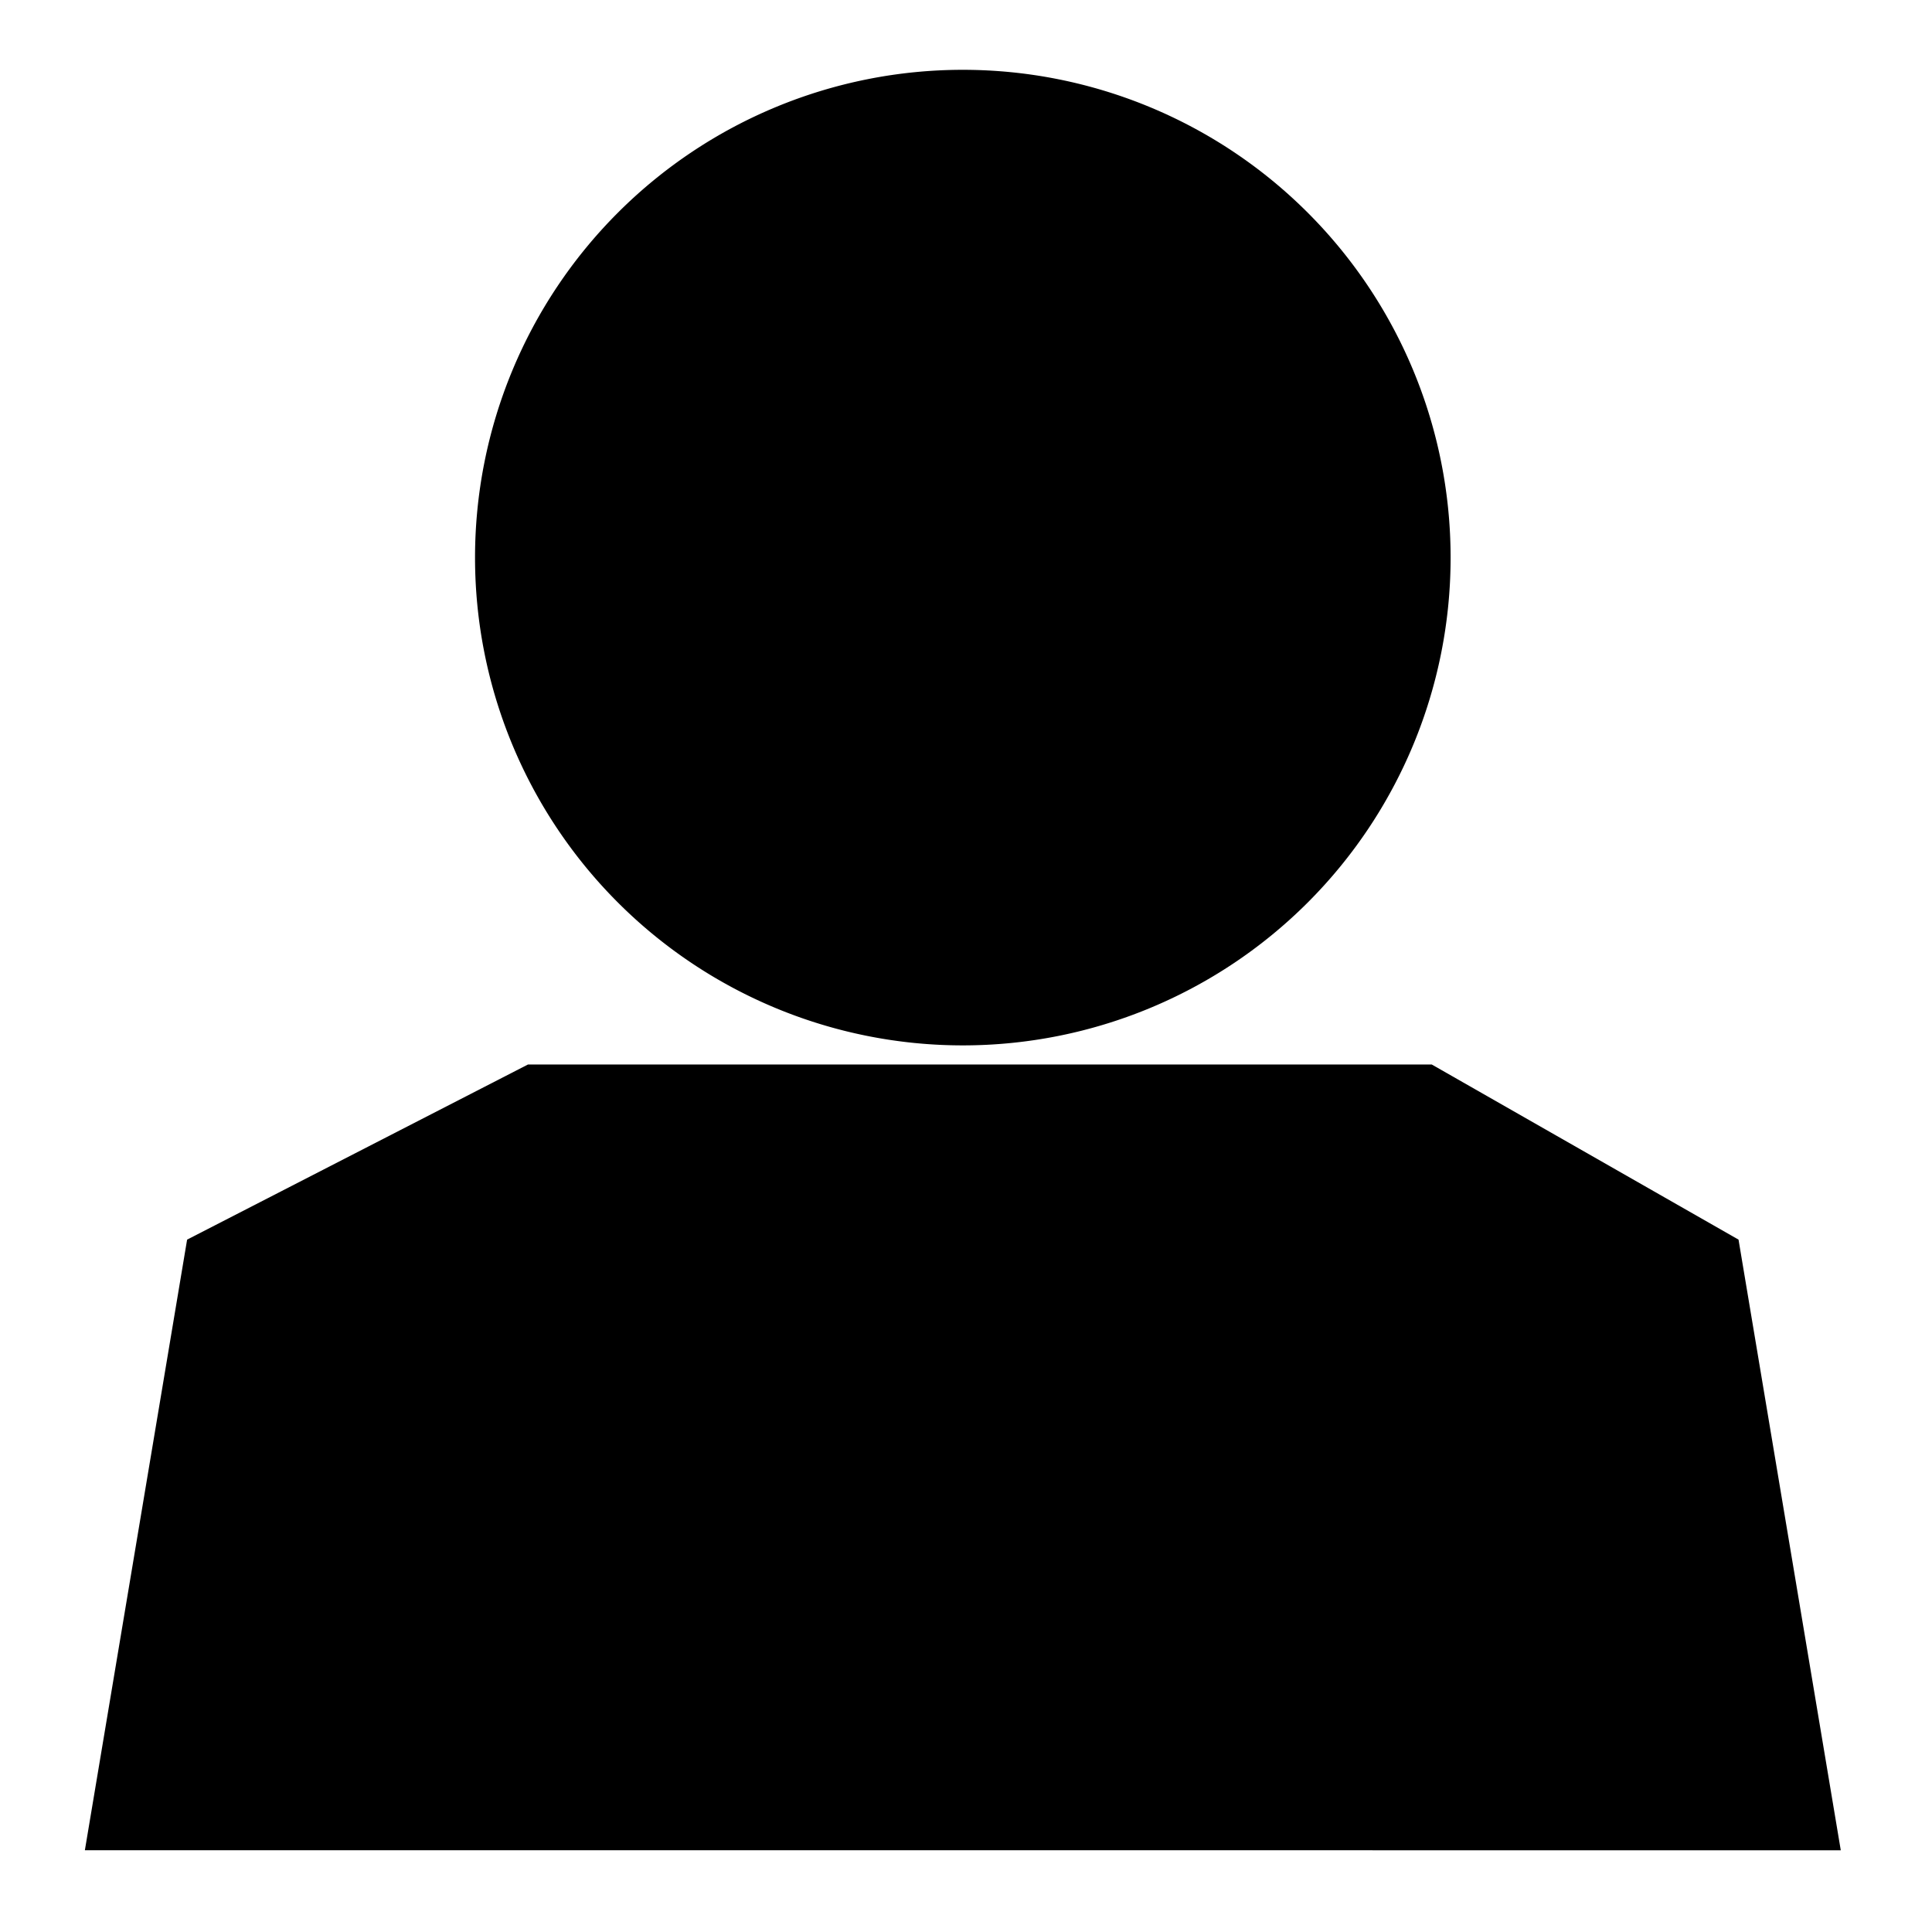 <?xml version="1.0" standalone="no"?><!DOCTYPE svg PUBLIC "-//W3C//DTD SVG 1.1//EN" "http://www.w3.org/Graphics/SVG/1.1/DTD/svg11.dtd"><svg class="icon" width="200px" height="200.00px" viewBox="0 0 1024 1024" version="1.1" xmlns="http://www.w3.org/2000/svg"><path d="M279.808 564.22l-180.637 92.81-54.191 323.647L975.648 980.678 921.457 657.029l-162.573-92.81M975.648 980.677"  /><path d="M510.314 295.538m-258.537 0a252.649 252.649 0 1 0 517.074 0 252.649 252.649 0 1 0-517.074 0Z"  /></svg>